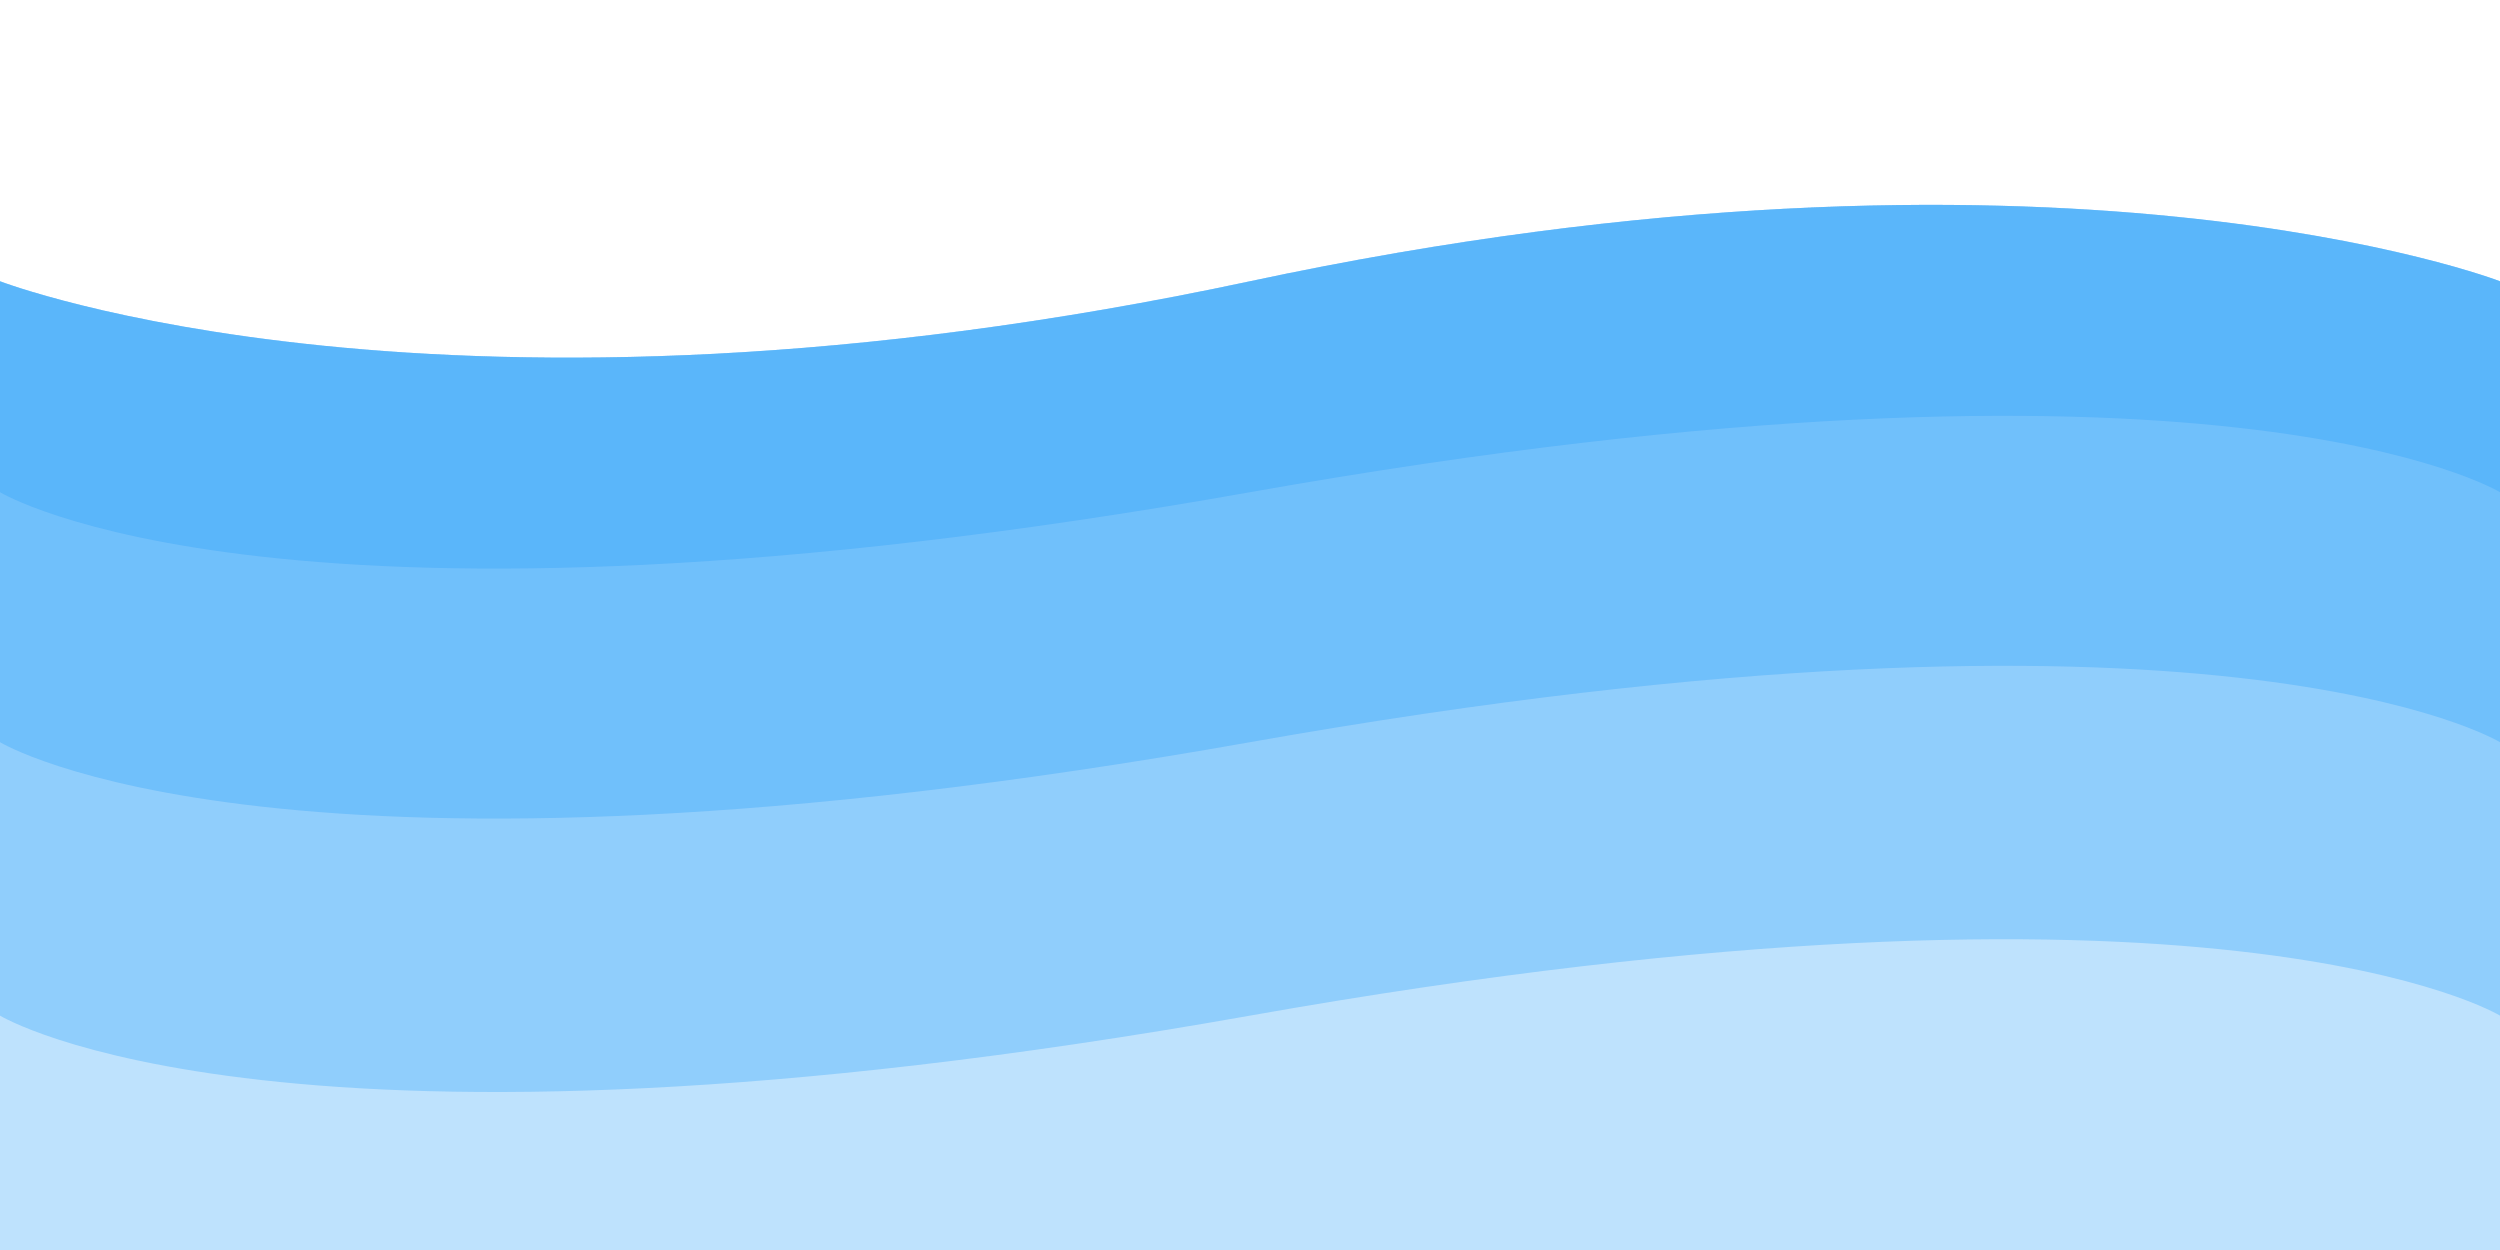 <?xml version="1.0" encoding="utf-8"?>

<svg xmlns="http://www.w3.org/2000/svg" x="0px" y="0px"
	 width="32px" height="16px" viewBox="0 0 32 16" enable-background="new 0 0 32 16" xml:space="preserve">

<g>
	<path opacity="0.3" fill="#279FF9" d="M32,3.6c0,0-5.7-2.2-16,0s-16,0-16,0v2.7c0,0,3.6,2.2,16,0c12.4-2.2,16,0,16,0V3.6z"/>
</g>
<g>
	<path opacity="0.3" fill="#279FF9" d="M16,3.6c-10.3,2.2-16,0-16,0V9v0.5c0,0,3.6,2.2,16,0c12.4-2.2,16,0,16,0V9V3.6
		C32,3.6,26.3,1.4,16,3.6z"/>
</g>
<g>
	<path opacity="0.3" fill="#279FF9" d="M16,3.6c-10.3,2.2-16,0-16,0V9v4c0,0,3.6,2.2,16,0c12.4-2.2,16,0,16,0V9V3.6
		C32,3.6,26.3,1.4,16,3.6z"/>
</g>
<g>
	<path opacity="0.3" fill="#279FF9" d="M16,3.6c-10.3,2.2-16,0-16,0V9v7h32V9V3.6C32,3.6,26.3,1.4,16,3.6z"/>
</g>
</svg>
